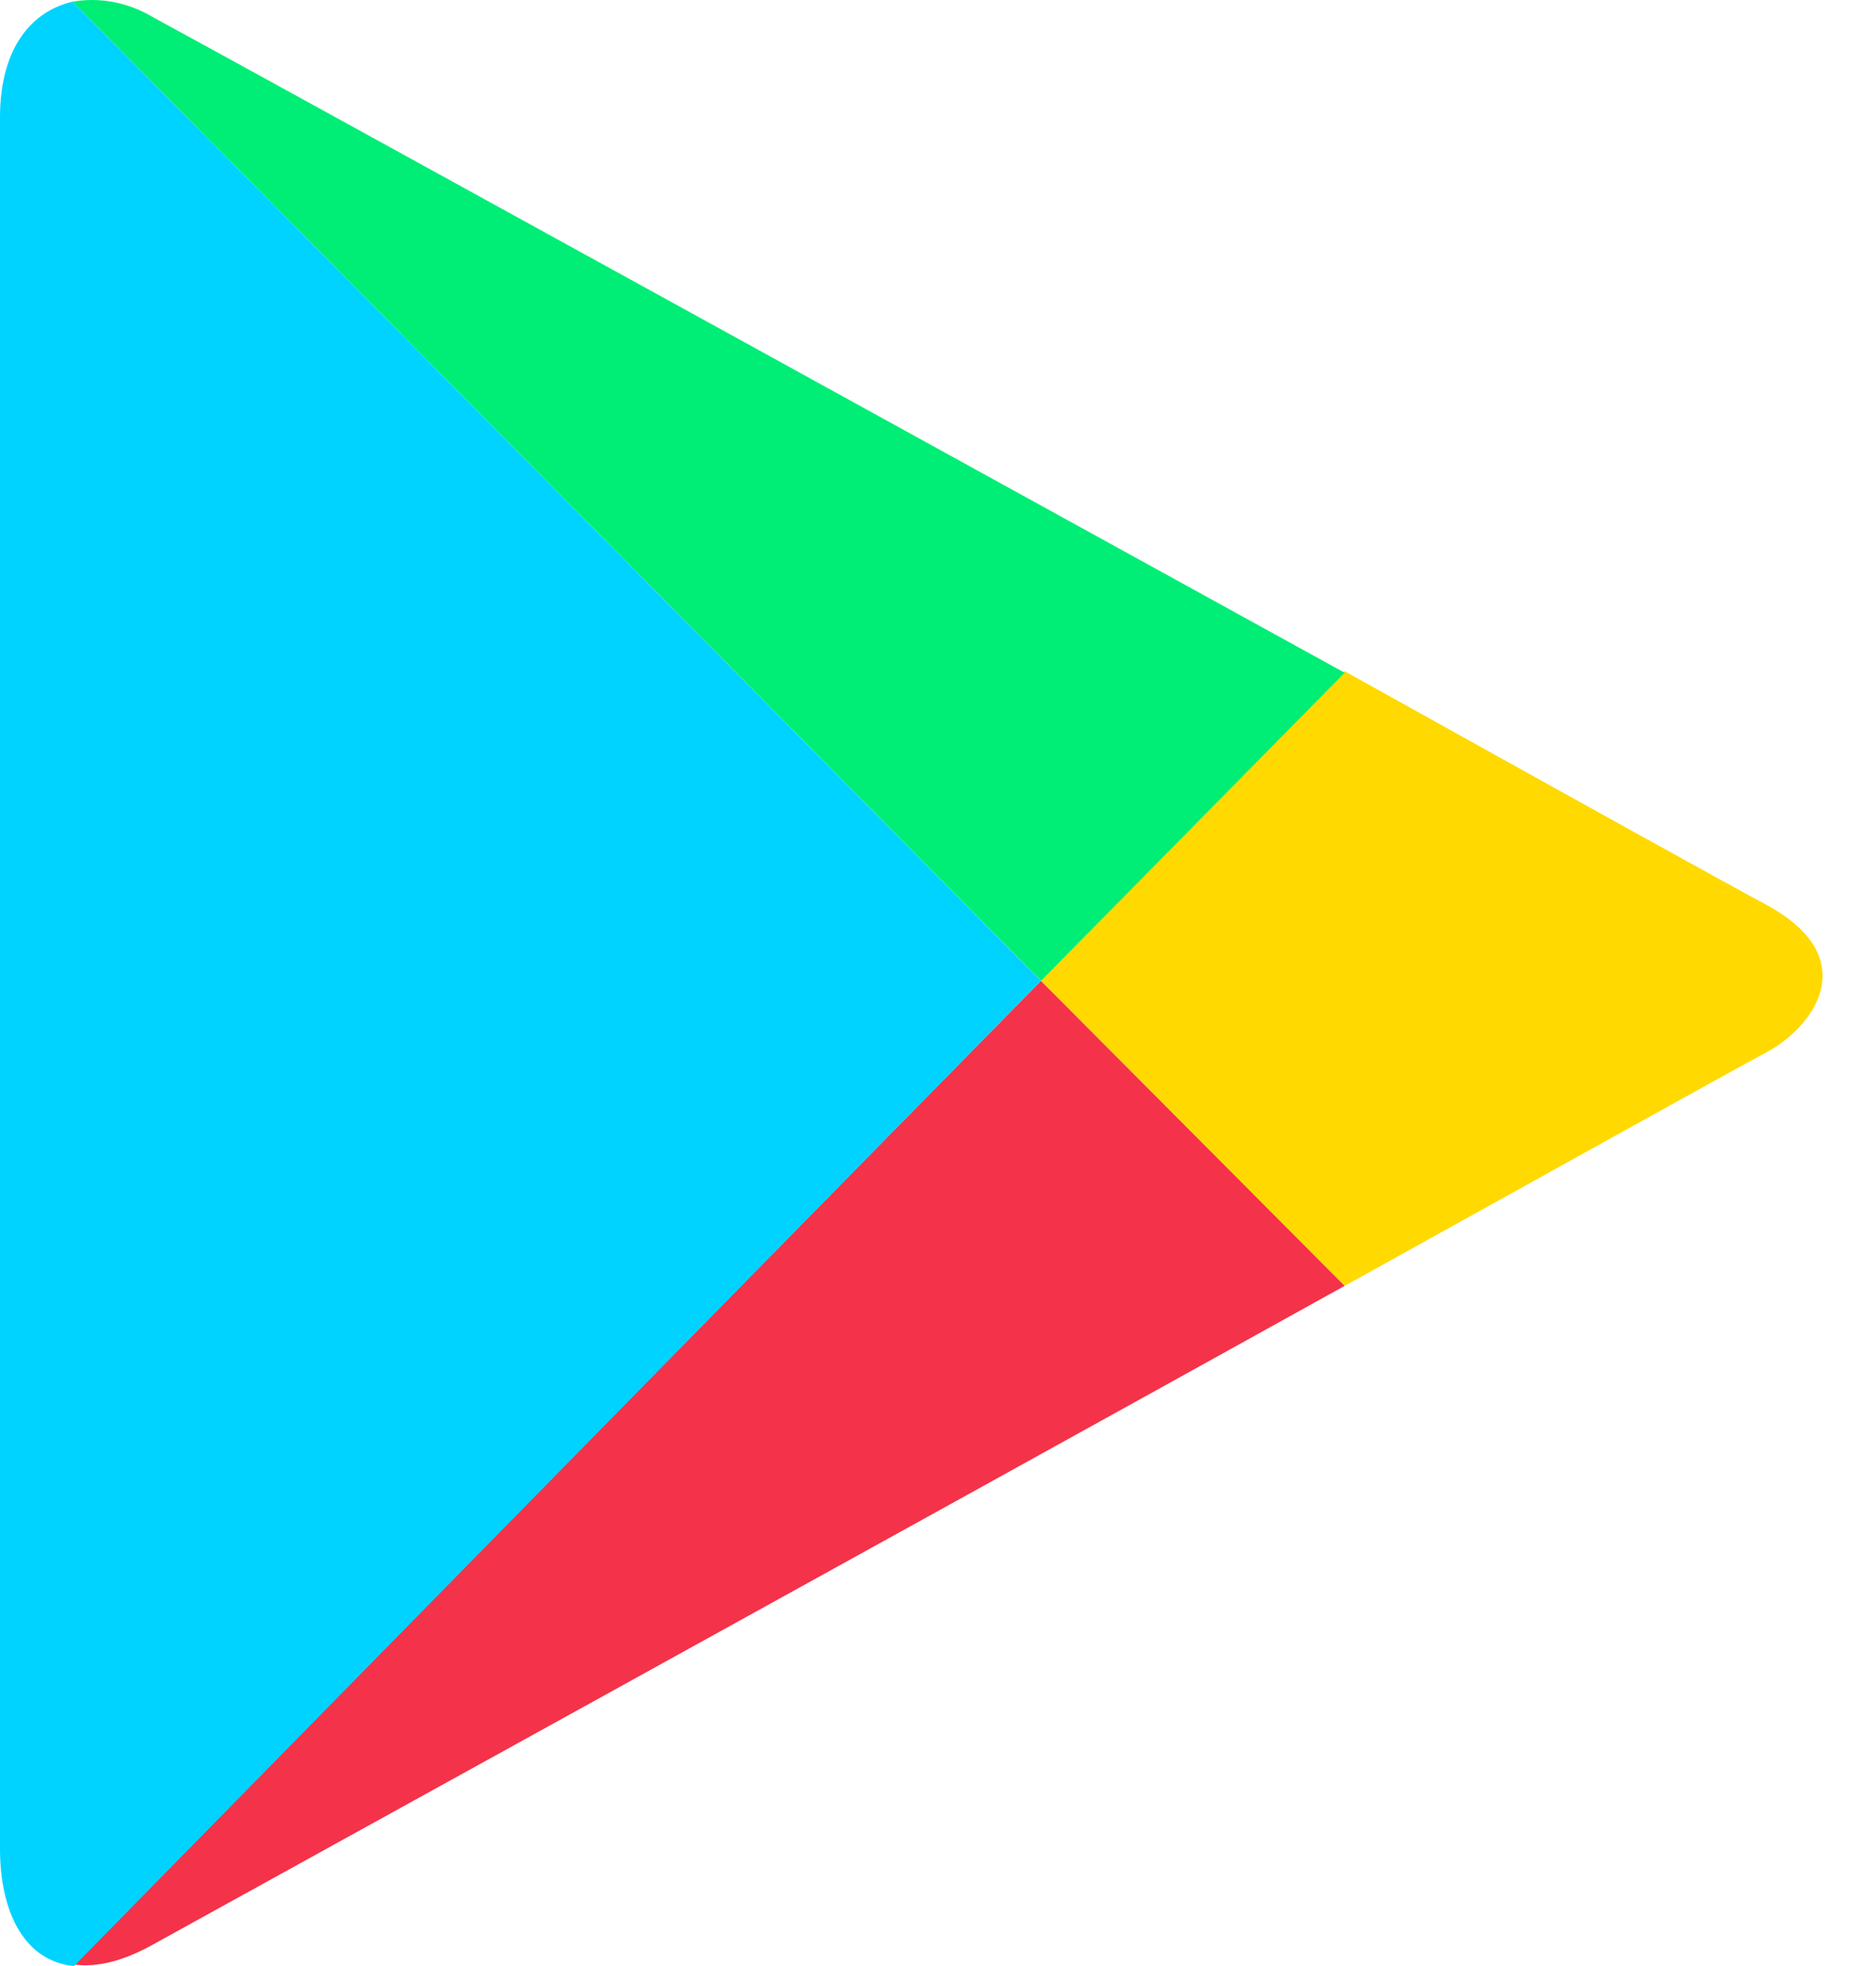 <svg width="21" height="22" viewBox="0 0 21 22" fill="none" xmlns="http://www.w3.org/2000/svg">
<path d="M15.052 14.389C17.639 12.955 19.601 11.863 19.77 11.778C20.311 11.487 20.869 10.719 19.77 10.123C19.415 9.935 17.504 8.876 15.052 7.511L11.652 10.976L15.052 14.389V14.389Z" fill="#FFD900"/>
<path d="M11.652 10.976L0.829 21.983C1.083 22.017 1.369 21.949 1.708 21.762C2.418 21.369 9.944 17.222 15.052 14.389L11.652 10.976Z" fill="#F43249"/>
<path d="M11.653 10.976L15.052 7.528C15.052 7.528 2.469 0.599 1.708 0.19C1.421 0.019 1.1 -0.032 0.812 0.019L11.653 10.976Z" fill="#00EE76"/>
<path d="M11.652 10.976L0.812 0.019C0.372 0.121 0 0.514 0 1.316V20.686C0 21.42 0.288 21.949 0.829 22L11.652 10.976Z" fill="#00D3FF"/>
</svg>
